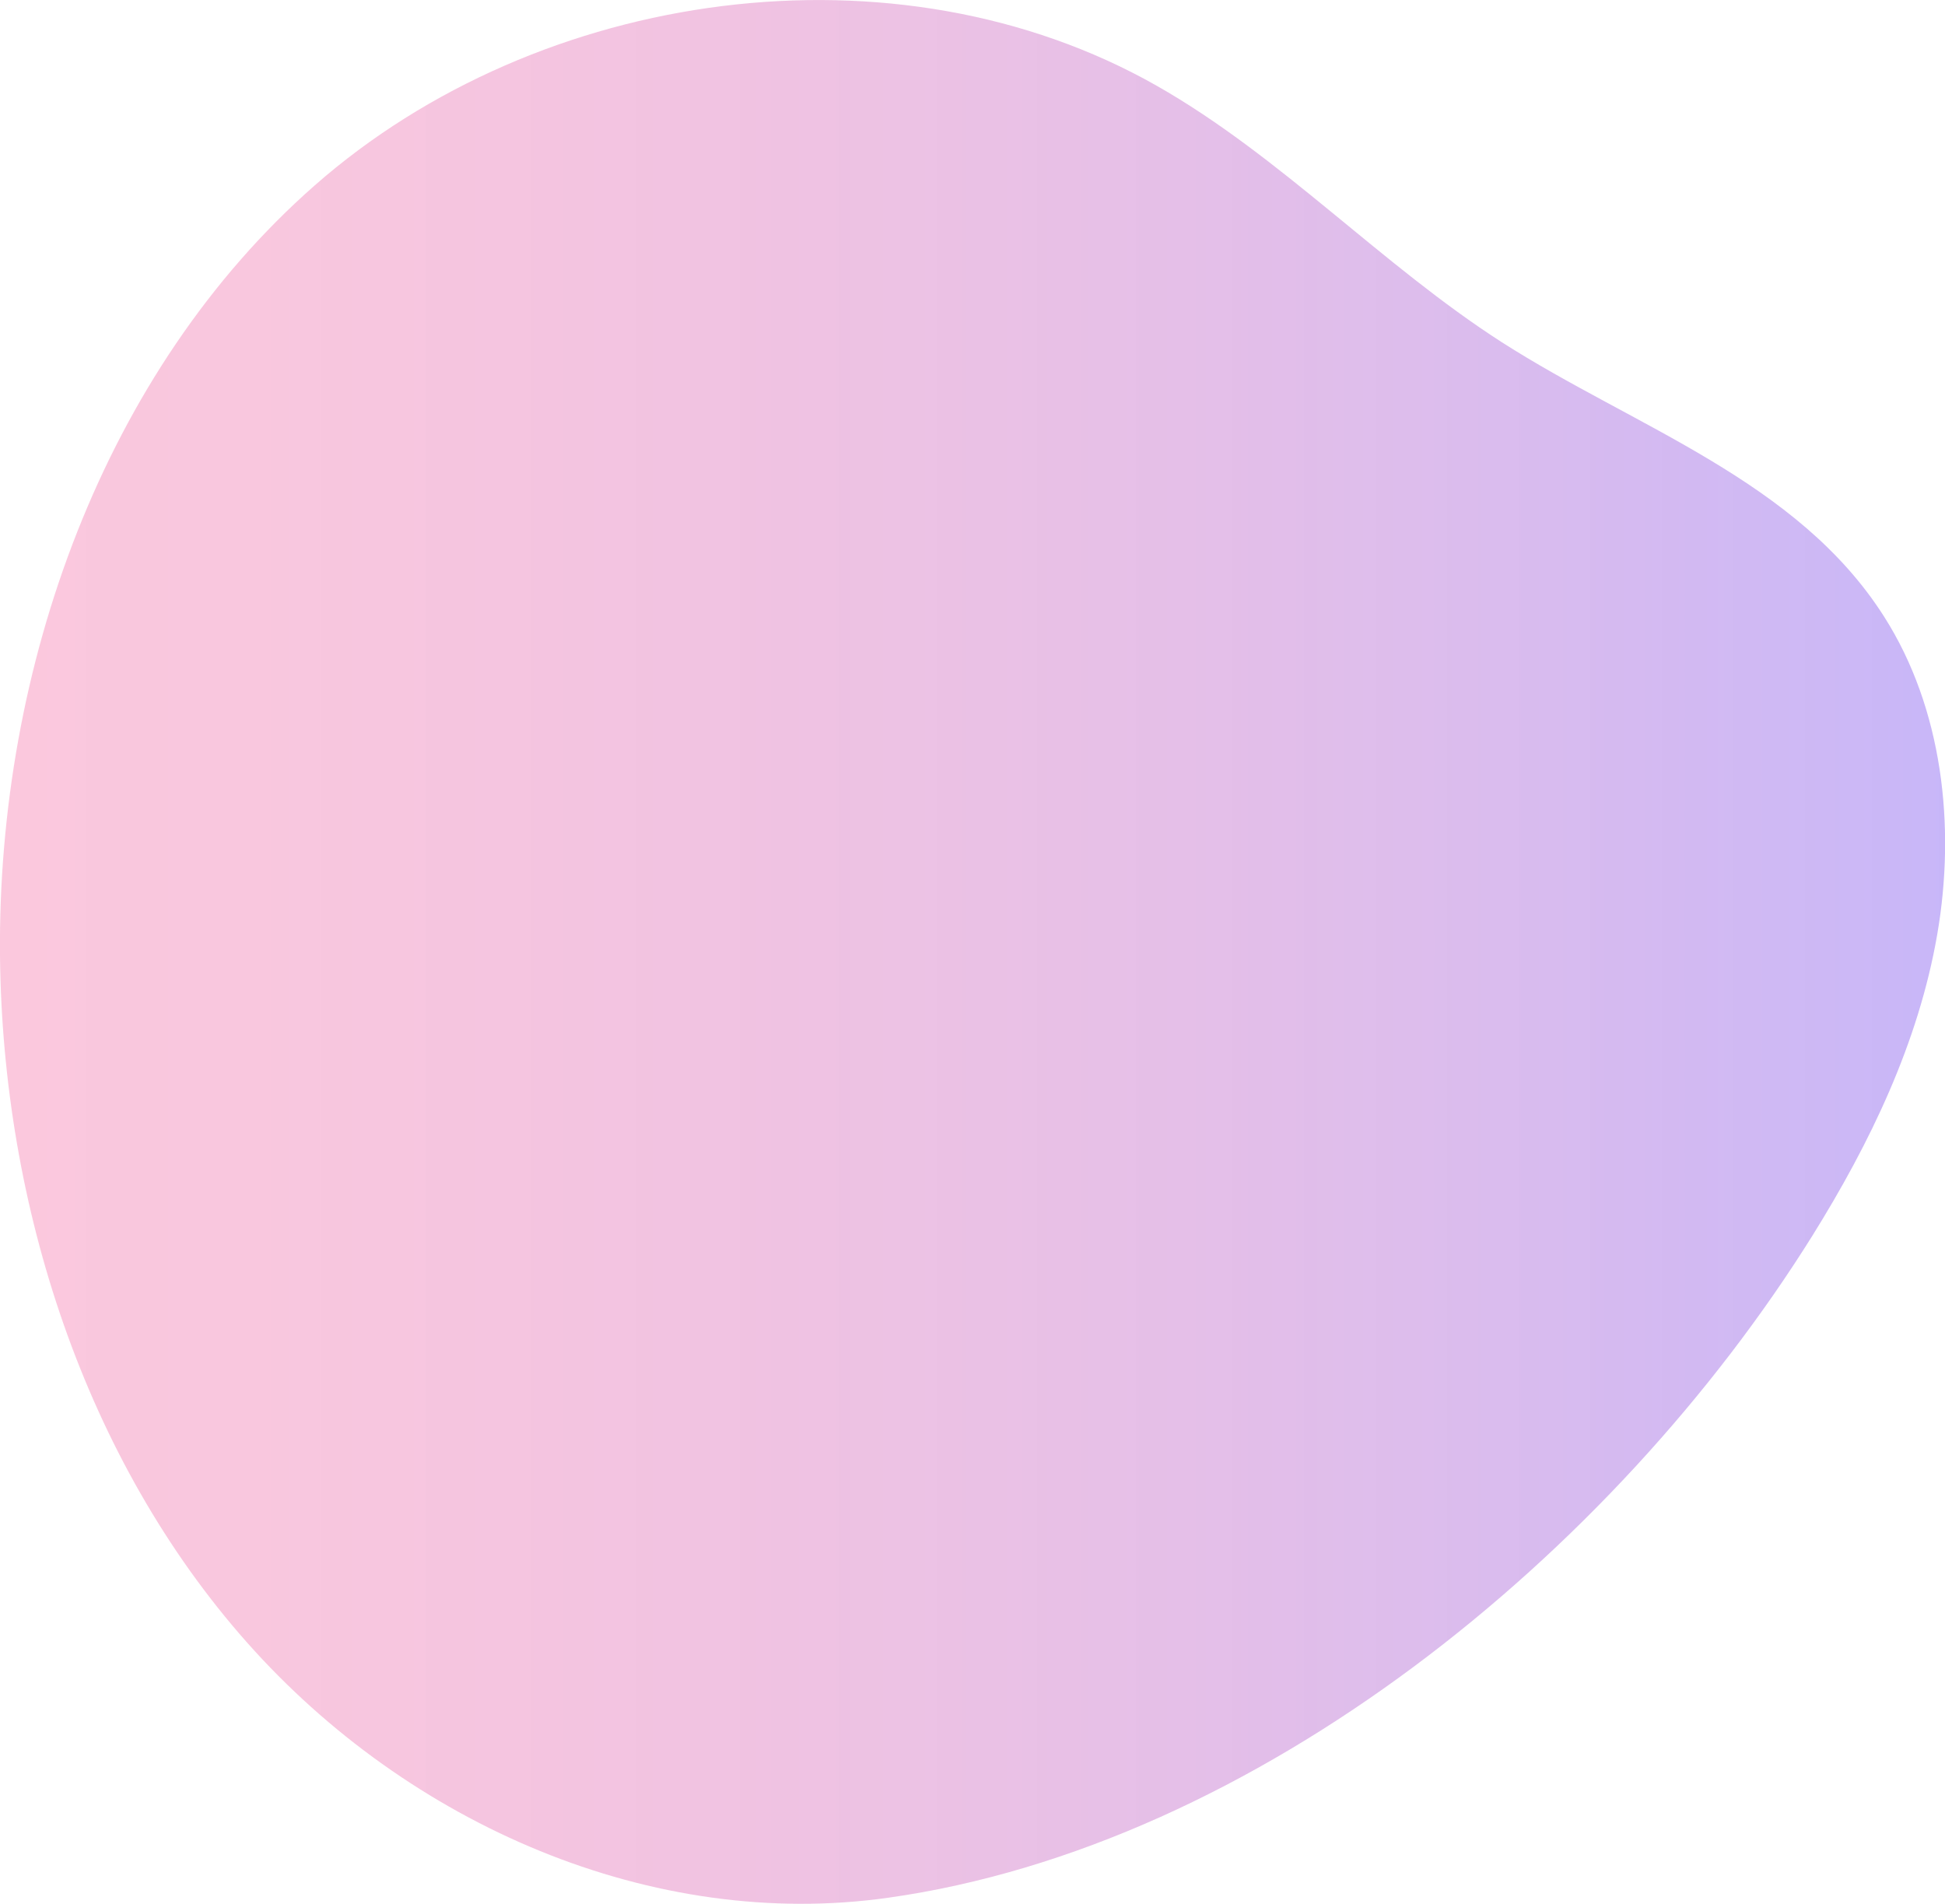 <svg xmlns="http://www.w3.org/2000/svg" xmlns:xlink="http://www.w3.org/1999/xlink" viewBox="0 0 205.63 201.25"><defs><style>.cls-1{isolation:isolate;}.cls-2{opacity:0.4;mix-blend-mode:screen;fill:url(#linear-gradient);}</style><linearGradient id="linear-gradient" y1="100.63" x2="205.63" y2="100.63" gradientUnits="userSpaceOnUse"><stop offset="0" stop-color="#ed1771" stop-opacity="0.6"/><stop offset="0.15" stop-color="#e31779" stop-opacity="0.61"/><stop offset="0.37" stop-color="#c9188d" stop-opacity="0.65"/><stop offset="0.63" stop-color="#9d1aaf" stop-opacity="0.7"/><stop offset="0.93" stop-color="#611cde" stop-opacity="0.78"/><stop offset="1" stop-color="#521cea" stop-opacity="0.8"/></linearGradient></defs><title>Ресурс 18mockup1</title><g class="cls-1"><g id="Слой_2" data-name="Слой 2"><g id="OBJECTS"><path class="cls-2" d="M93.9,200.61c-24.89,3.51-50.69-7.7-67.8-27S.27,127.5,0,101.05C-.3,70.51,11,39.17,33.26,19.61,57.05-1.3,94.78-6.56,122.3,9.07c13.11,7.45,23.76,18.94,36.48,27.11,14.06,9,31.23,14.57,40.41,29,6.17,9.68,7.6,22.12,5.62,33.59s-7.12,22.09-13.19,31.84C170.56,164.34,132.78,195.13,93.9,200.61Z"/></g></g></g></svg>